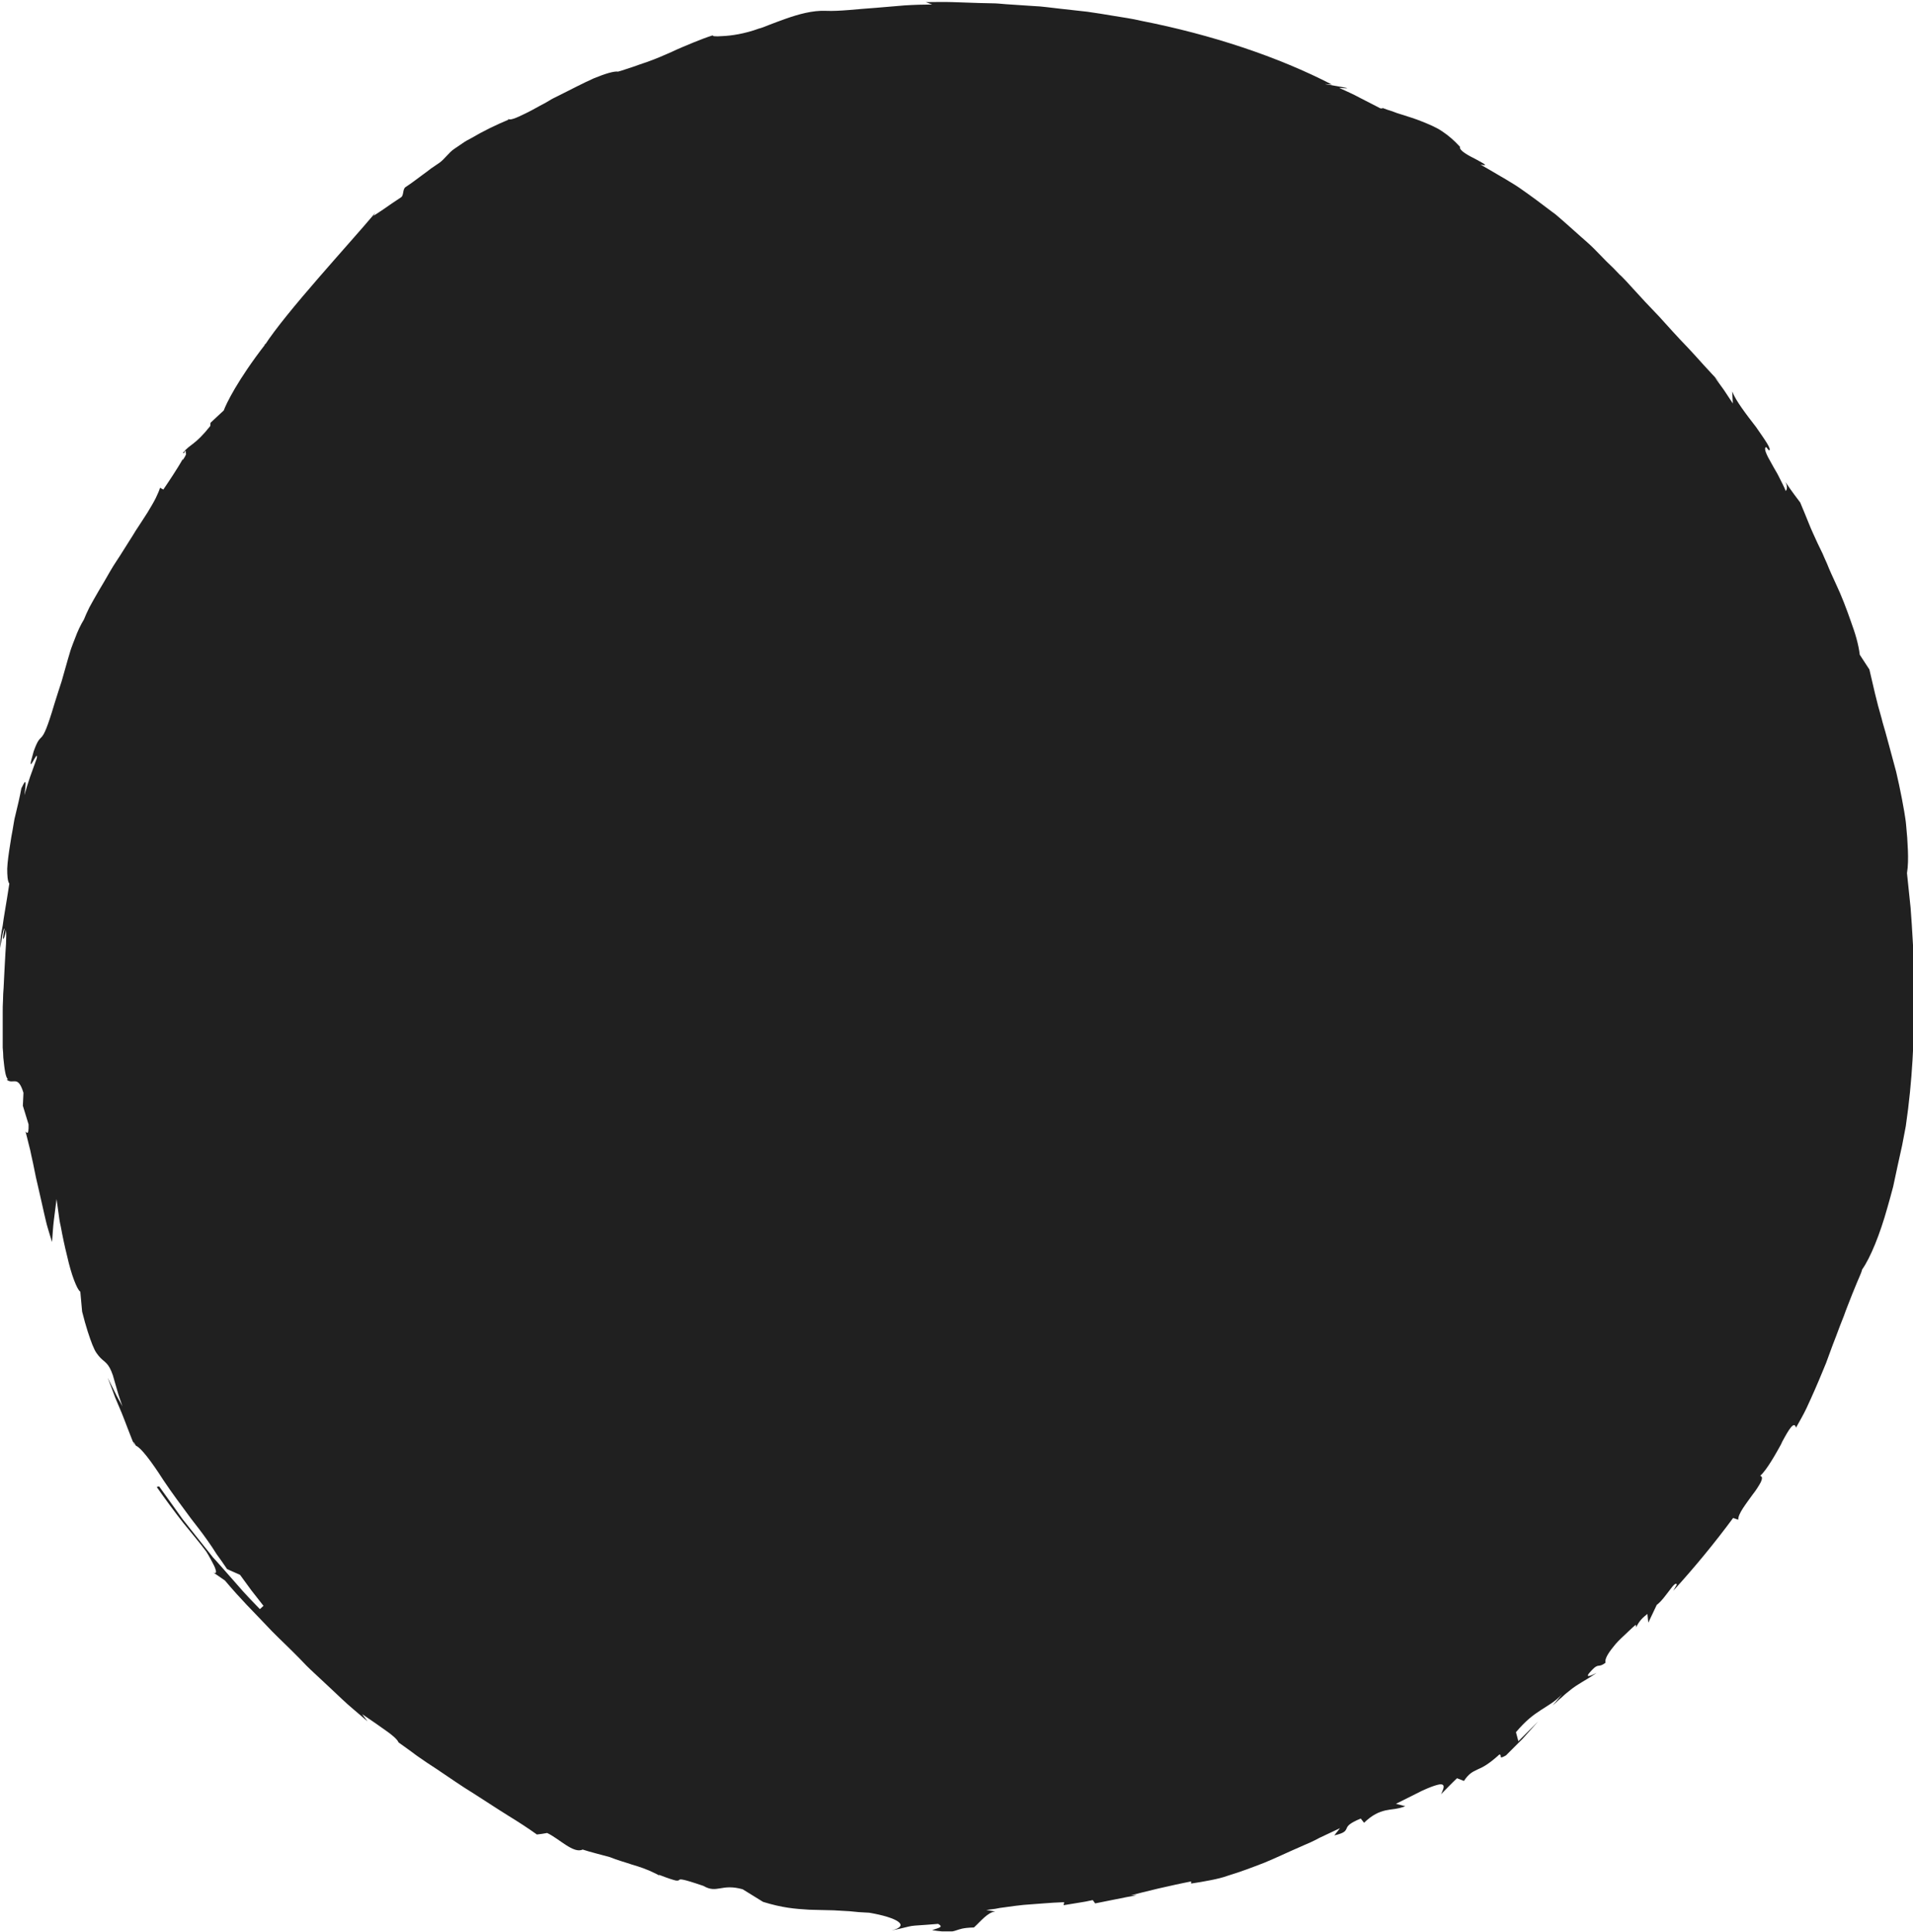 <svg width="636" height="642" viewBox="0 0 636 642" fill="none" xmlns="http://www.w3.org/2000/svg">
<g clip-path="url(#clip0)">
<path d="M88.3 114.3C78.9 126.4 75.1 134.4 74.4 136.4C74.4 136.4 74.4 136.4 74.3 136.5C73.4 137.3 71 139.6 70 140.5L69.9 141.6C64.7 148.1 63.5 147.3 60.8 150.5C60.9 150.6 61.1 150.5 61.3 150.5L61.4 150C61.8 149.8 61.9 150.1 61.7 150.6C62 150.7 62 151.1 60.7 153L60.8 152.5C59.1 155.6 55.8 160.5 54.3 162.7L53.2 162.1C53 162.9 52.5 164 51.8 165.5C51.1 166.9 50.1 168.6 49 170.4C47.9 172.2 46.5 174.2 45.1 176.4C43.8 178.6 42.3 180.8 40.9 183.1C39.5 185.4 37.9 187.6 36.6 189.9C35.3 192.2 34 194.4 32.8 196.4C31.6 198.4 30.6 200.3 29.7 201.9C28.9 203.5 28.3 204.9 27.9 205.9C26.8 207.7 25.8 209.8 25 212C24.6 213.1 24.1 214.2 23.7 215.4C23.3 216.5 23 217.8 22.6 219C21.9 221.4 21.2 223.9 20.5 226.4C20.1 227.6 19.7 228.9 19.3 230.1C18.9 231.4 18.5 232.6 18.1 233.9C13.3 250.1 14.1 241.6 11.2 249.7C8.2 260 13 247.9 12.2 252.1L10 258.2C9.3 260.2 8.7 262.3 8.1 264.3C9.2 256.9 7.8 260.8 7.1 262C6.6 264.7 5.9 267.8 5.1 271C4.9 271.8 4.7 272.6 4.6 273.4C4.5 274.2 4.3 275 4.2 275.8C3.9 277.4 3.6 279 3.4 280.5C2.9 283.6 2.5 286.4 2.4 288.7C2.4 291 2.5 292.8 3.1 293.7C2.5 297.4 2.1 300.2 1.7 302.4C1.3 304.6 1.1 306.2 0.9 307.6C0.4 310.3 0.1 311.9 0 315.1C0.5 312.9 1 308.6 1.5 308.6C0.3 314.6 1.7 311.5 2 309C2.1 310.2 2.1 311.8 2 313.7C1.9 315.6 1.7 317.9 1.6 320.4C1.5 322.9 1.3 325.5 1.2 328.3C1.1 329.6 1 331 1 332.4C0.9 333.8 0.9 335.2 0.9 336.6C0.9 339.4 0.9 342.1 0.9 344.6C0.9 345.9 0.9 347.1 0.9 348.2C1 349.4 1.1 350.4 1.1 351.5C1.5 355.5 1.9 358.3 2.7 358.7L2.2 358.8C4.4 360.7 5.9 357 7.8 363.2L7.6 367.5L9.5 373.7C9.6 378 8.7 376.1 8.5 376.1C8.8 377.4 9.2 378.7 9.5 380.1C9.9 381.5 10.2 382.9 10.5 384.4C11.2 387.3 11.7 390.5 12.5 393.7C13.2 396.9 14 400.1 14.7 403.4C15.1 405 15.4 406.6 15.9 408.2C16.4 409.8 16.8 411.3 17.3 412.8C17.5 410.4 17.6 408 17.9 405.6L18.8 398.5C19 399.8 19.2 401.3 19.4 402.8C19.6 404.3 19.8 406 20.2 407.6C20.8 410.9 21.5 414.2 22.3 417.4C23 420.5 23.8 423.3 24.6 425.4C25.4 427.5 26.1 428.9 26.7 429.3C26.9 431.5 27.1 433.7 27.3 435.9C28.6 441.1 29.8 444.6 30.7 446.9C31.2 448.1 31.6 449 32.1 449.7C32.6 450.4 33 450.9 33.4 451.3C35 452.9 36.1 453 37.5 457L39 462.2C39.5 464 40.1 465.6 40.7 467.4C39.9 465.8 38.9 464.3 38.2 462.7L35.8 457.9C36.8 460.4 37.6 462.6 38.3 464.5C39.1 466.4 39.8 468.1 40.5 469.7C41.1 471.3 41.8 472.9 42.4 474.6C43.1 476.3 43.7 478.1 44.6 480.1L44.7 480.2C44.5 479.7 44.3 479.3 44.4 479.2L45.2 480.5C46.8 481.1 50.2 485.5 54.3 491.9C57.3 496.4 60.2 500.2 63.5 504.7C65.2 506.9 67.1 509.3 69 512C70 513.4 71 514.9 72 516.5C73.1 518 74.3 519.7 75.5 521.5L79.8 523.4C81.1 525.1 82.3 526.9 83.6 528.6L87.6 533.7L86.4 534.8C84.2 532.5 81.5 529.8 78.7 526.5C77.3 524.9 75.8 523.2 74.3 521.5C73.5 520.6 72.8 519.8 72 518.9C71.6 518.5 71.2 518 70.8 517.6C70.4 517.1 70.1 516.7 69.7 516.2C66.7 512.4 63.6 508.6 60.7 504.9C57.9 501 55.3 497.3 52.9 494L52.1 494.2C54.9 498.2 58 502.4 60.9 506.1C63.9 509.8 66.7 513.1 68.6 515.7C69 516.4 69.6 517.3 70.1 518.3C70.6 519.3 71.2 520.3 71.5 521.1C72 522.4 72 523.2 70.9 522.6L74.8 525.3C80 531.5 84.4 535.8 87.9 539.5C91.4 543.3 94.4 546 97.4 549C98.9 550.5 100.4 552 101.9 553.6C103.5 555.2 105.3 556.8 107.2 558.6C109.1 560.4 111.3 562.4 113.7 564.7C116.1 567 119 569.3 122.2 572.1L120.4 569.7C123.2 571.6 126 573.5 128.2 575.1C130.5 576.7 132.1 578.1 132.5 579.1C134.6 580.6 136.7 582.1 138.7 583.6L140.3 584.7L141.9 585.8C143 586.5 144 587.2 145.1 587.9C149.3 590.7 153.4 593.6 157.5 596.1C159.5 597.4 161.5 598.7 163.4 599.9C164.3 600.5 165.3 601.1 166.2 601.7C167.1 602.3 168 602.8 168.9 603.4C172.5 605.6 175.7 607.7 178.5 609.7C179.6 609.6 180.8 609.4 181.9 609.2C185.8 611 190.7 616.2 193.7 614.7C195.2 615.2 196.7 615.6 198.2 616L202.7 617.2C205.4 618.3 207.8 618.9 210.1 619.7C212.5 620.4 215 621.2 218 622.7C218.4 622.9 218.8 623.1 219.1 623.3C219.1 623.2 219.1 623.2 219.1 623.1C222.2 624.3 223.8 624.8 224.7 625C225.6 625.1 225.7 624.9 225.8 624.8C226.1 624.5 226.6 624.3 233.9 626.8C236.1 628.1 237.6 627.9 239.4 627.6C241.2 627.3 243.3 626.9 246.9 627.9L253.7 632.1C260.2 634.1 264.2 634.4 269 634.7C271.4 634.8 274 634.8 277.1 634.9C278.7 635 280.4 635.1 282.4 635.2C283.4 635.3 284.4 635.4 285.5 635.5C286.6 635.6 287.7 635.6 289 635.7C298.3 637.3 302.8 640 296.4 641.6C300.8 640.7 301.8 640.3 303.1 640.1C304.4 639.9 306.1 639.9 311.9 639.4C313.7 640.5 312.4 640.6 309.9 641.5C312.5 641.9 314.1 642 315.3 642C316.5 642 317.2 641.8 317.8 641.6C319.1 641.2 320 640.7 323.8 640.6C326 638.6 328.4 635.5 330.9 635.3L327.9 634.8C328.9 634.7 329.9 634.5 330.9 634.4C331.9 634.2 332.9 634 334 633.9C336.1 633.6 338.2 633.3 340.3 633.1C342.5 632.9 344.7 632.8 346.9 632.6C349.1 632.4 351.4 632.3 353.8 632.2L353.6 633.2L358.5 632.4L360.9 632C361.7 631.8 362.5 631.7 363.3 631.5L364.1 632.6L371.1 631.2L374.6 630.5L376.3 630.2L378 629.8L376 629.9C377.6 629.5 381.1 628.6 384.9 627.7C386.8 627.3 388.8 626.8 390.7 626.4C392.6 626 394.4 625.6 396 625.3V626C398.2 625.7 400.3 625.3 402.4 624.9C404.5 624.5 406.6 624 408.5 623.3C412.5 622.1 416.4 620.6 420.3 619.1C424.2 617.5 428.1 615.6 432.3 613.8C433.3 613.3 434.4 612.9 435.5 612.4C436.6 611.9 437.6 611.4 438.7 610.8C440.9 609.8 443.1 608.7 445.5 607.6L443.6 610C447.1 609.2 447.3 608.5 447.7 607.7C448 606.9 448.5 606 452.4 604.4L453.5 605.8C456.3 603.1 458.5 602.2 460.6 601.7C461.7 601.5 462.7 601.3 463.8 601.2C464.9 601 466 600.8 467.2 600.3L464.1 599.5L472.7 595.2C475.1 594.1 476.7 593.5 477.9 593.2C479 592.9 479.5 593 479.8 593.3C480.3 593.9 479.5 595.4 479.1 596.3C480.9 594.5 482.6 592.7 484.4 591L486.7 591.9C488.3 589.5 489.5 588.9 491.2 588.1C492.9 587.4 495 586.3 498.5 583.1C499.6 583.3 497.9 585 500.7 583.4L506.2 577.9L511.4 572.1L508.1 575.4C507 576.5 505.9 577.6 504.8 578.7L504 575.7C507.2 571.9 509.7 570 512.2 568.4C514.6 566.8 517 565.6 519.3 563.1C518.3 564.3 517.3 565.6 516.2 566.8C517.3 565.9 518.1 565 519 564.3C519.8 563.6 520.5 562.9 521.2 562.4C522.5 561.3 523.6 560.5 524.6 559.9C526.6 558.6 528.2 557.8 530.8 556C529 556.9 526.2 558.2 529.3 555C531.6 552.6 531.3 554.5 533.8 552.6C533.4 551.6 534.5 549.6 536.4 547.3C537.3 546.1 538.5 544.9 539.8 543.7C541.1 542.5 542.4 541.2 543.8 540C543.9 540.3 544 540.6 543.8 541C544.8 539.4 545.1 538.4 547.7 536.4L548 539.3L550.8 533.4C552.5 532.1 553.9 530 555.1 528.5C556.3 526.9 557.1 525.9 557.5 526.6L556.3 528.7C563.3 521 570 512.9 576.2 504.5L577.9 505.1C577.8 503.1 580.5 499.8 582.7 496.7C583.9 495.2 584.8 493.7 585.4 492.6C585.9 491.5 586 490.7 585.2 490.5C586.3 489.5 587.6 487.7 588.9 485.6C589.5 484.6 590.2 483.5 590.8 482.4C591.1 481.9 591.4 481.3 591.7 480.8C592 480.3 592.3 479.7 592.5 479.2C594.7 475.1 596.5 472.1 597.1 474.5C598.4 472.2 599.6 470.1 600.6 468C601.6 465.9 602.5 463.8 603.4 461.8C604.3 459.8 605.1 457.8 605.9 455.9C606.3 454.9 606.7 454 607.1 453C607.5 452 607.8 451 608.2 450C608.9 448 609.7 446 610.5 443.9C610.9 442.9 611.3 441.8 611.7 440.7C612.1 439.6 612.6 438.5 613 437.4C613.8 435.1 614.8 432.7 615.8 430.1C616.3 428.8 616.9 427.5 617.4 426.2C617.7 425.5 618 424.8 618.3 424.1C618.6 423.4 618.9 422.7 619.1 421.9C621.8 418.1 625 410.3 627.5 401.3C628.1 399.1 628.8 396.8 629.4 394.4C629.9 392.1 630.4 389.7 630.9 387.4C631.4 385.1 631.9 382.8 632.4 380.6C632.8 378.4 633.2 376.3 633.6 374.3C635.9 358.6 636.3 345.5 636.5 332.4C636.4 329.1 636.4 325.9 636.3 322.5C636.3 320.8 636.3 319.2 636.2 317.5C636.1 315.8 636 314.1 635.9 312.4C635.7 308.9 635.5 305.4 635.2 301.7C634.8 298 634.4 294.2 634 290.2C634.4 287.7 634.4 285.2 634.3 282.5C634.2 279.8 634 277 633.7 274.1C633.6 272.7 633.3 271.2 633.1 269.8C632.8 268.3 632.6 266.9 632.3 265.4C631.7 262.4 631.1 259.4 630.4 256.5C629.6 253.5 628.8 250.6 628 247.6C627.6 246.1 627.2 244.7 626.8 243.2C626.4 241.7 625.9 240.3 625.6 238.9C623.9 233.2 622.7 227.6 621.5 222.5L618.3 217.6C618.1 215.9 617.7 214 617.2 212.2C616.7 210.3 616 208.4 615.3 206.4C613.9 202.4 612.3 198.1 610.3 193.9C609.3 191.7 608.3 189.6 607.4 187.3C606.9 186.2 606.4 185.1 605.9 183.9C605.4 182.8 604.8 181.7 604.3 180.6C603.3 178.4 602.2 176.1 601.3 173.8C600.4 171.5 599.4 169.2 598.5 167C595.6 163.2 594.2 161.1 593.6 160.2C594 161 594.4 162.3 593.7 163.2C593.2 161.9 592.4 160.4 591.6 158.8C591.2 158 590.8 157.2 590.3 156.4C589.8 155.6 589.4 154.8 589 154.1C587.3 151.2 586.2 148.8 587.2 148.6L588.1 149.7C589.2 149.5 586.7 146.1 583.8 141.9C580.7 137.9 577 133.1 575.9 130.1L576.1 134.1L573.2 129.7L570.1 125.4L572.1 127.4C570.1 125.3 568.2 123.3 566.4 121.3C564.6 119.3 562.9 117.4 561.2 115.6C557.7 112 554.6 108.5 551.6 105.2C548.5 102 545.6 98.9 542.8 95.8C542.1 95 541.4 94.3 540.7 93.5C540 92.8 539.3 92 538.5 91.3C537.1 89.8 535.7 88.4 534.2 87C532.8 85.6 531.4 84.1 530 82.7C528.6 81.3 527 79.9 525.5 78.6C524 77.2 522.4 75.9 520.9 74.5C520.1 73.8 519.3 73.1 518.5 72.4C517.7 71.7 516.9 71 516 70.4C512.6 67.8 509 65.1 505.1 62.4C504.1 61.7 503.1 61.1 502.1 60.5C501.1 59.9 500 59.2 498.9 58.6C496.7 57.3 494.5 56 492.2 54.7C495.2 55.3 493.3 54.4 490.8 53C488.2 51.7 485 50 485.4 48.8C483.5 46.7 481.5 45 479.4 43.6C477.3 42.2 475 41.3 472.8 40.4C470.6 39.5 468.3 38.8 466.1 38.1C465 37.8 463.9 37.4 462.9 37C461.8 36.7 460.8 36.3 459.7 35.9C459.6 36 459.5 36.1 458.9 36L452.1 32.5C451 31.9 449.8 31.3 448.7 30.8L445.2 29.2C450.1 29.6 447.3 29.1 444.3 28.6C441.4 28.1 438.4 27.7 442.8 28.1C425 18.9 402.8 11.5 379.3 6.9C376.4 6.2 373.4 5.8 370.4 5.3C367.4 4.8 364.4 4.3 361.5 3.9L352.5 2.9C349.5 2.6 346.5 2.1 343.5 2C340.5 1.8 337.5 1.6 334.5 1.4C333 1.3 331.5 1.1 330 1.1C328.5 1.1 327 1 325.5 1C322.5 0.9 319.6 0.8 316.6 0.7C313.7 0.6 310.7 0.7 307.8 0.7L309.9 1.5C307 1.5 303.8 1.6 300.7 1.8C297.5 2.1 294.4 2.3 291.2 2.6C285 3 279.2 3.8 274.6 3.6C270.1 3.4 265.3 4.8 261.3 6.2C259.3 6.9 257.5 7.6 255.9 8.2C254.4 8.8 253.2 9.3 252.3 9.5C247.7 11.2 243.1 11.9 240.1 12C237.8 12.2 236.5 12 237.1 11.7C234.9 12.4 232.8 13.2 230.6 14.1C228.2 15.1 225.7 16.1 223.2 17.3C220.7 18.4 218 19.6 215.1 20.6C213.7 21.1 212.1 21.6 210.5 22.2C208.9 22.7 207.3 23.3 205.5 23.8C204.1 23.6 201.2 24.5 197.5 26C193.9 27.6 189.7 29.8 185.5 31.9C184.5 32.4 183.4 32.9 182.5 33.5C181.5 34.1 180.6 34.6 179.6 35.1C177.8 36.1 176 37.1 174.5 37.8C171.5 39.3 169.4 40.1 169 39.5V39.8C164.7 41.6 160.6 43.6 156.7 45.9L155.2 46.7C154.7 47 154.2 47.3 153.8 47.6L151 49.5C149.1 50.8 147.9 52.8 146.1 54.1C145.2 54.7 144.2 55.4 143.3 56C142.4 56.7 141.5 57.4 140.5 58.1C138.6 59.5 136.8 60.9 134.8 62.2C133.8 62.9 134.3 65 133.3 65.6C132.3 66.3 131.3 66.9 130.3 67.6C128.3 69 126.3 70.4 124.2 71.7C124.2 71.7 124.4 71.3 124.8 70.7C115.9 81.3 95.1 103.7 87.9 114.9C87.9 114.4 88.1 114.4 88.3 114.3Z" fill="#202020"/>
</g>
<defs>
<clipPath id="clip0">
<rect width="636" height="641.9" fill="white"/>
</clipPath>
</defs>
</svg>

